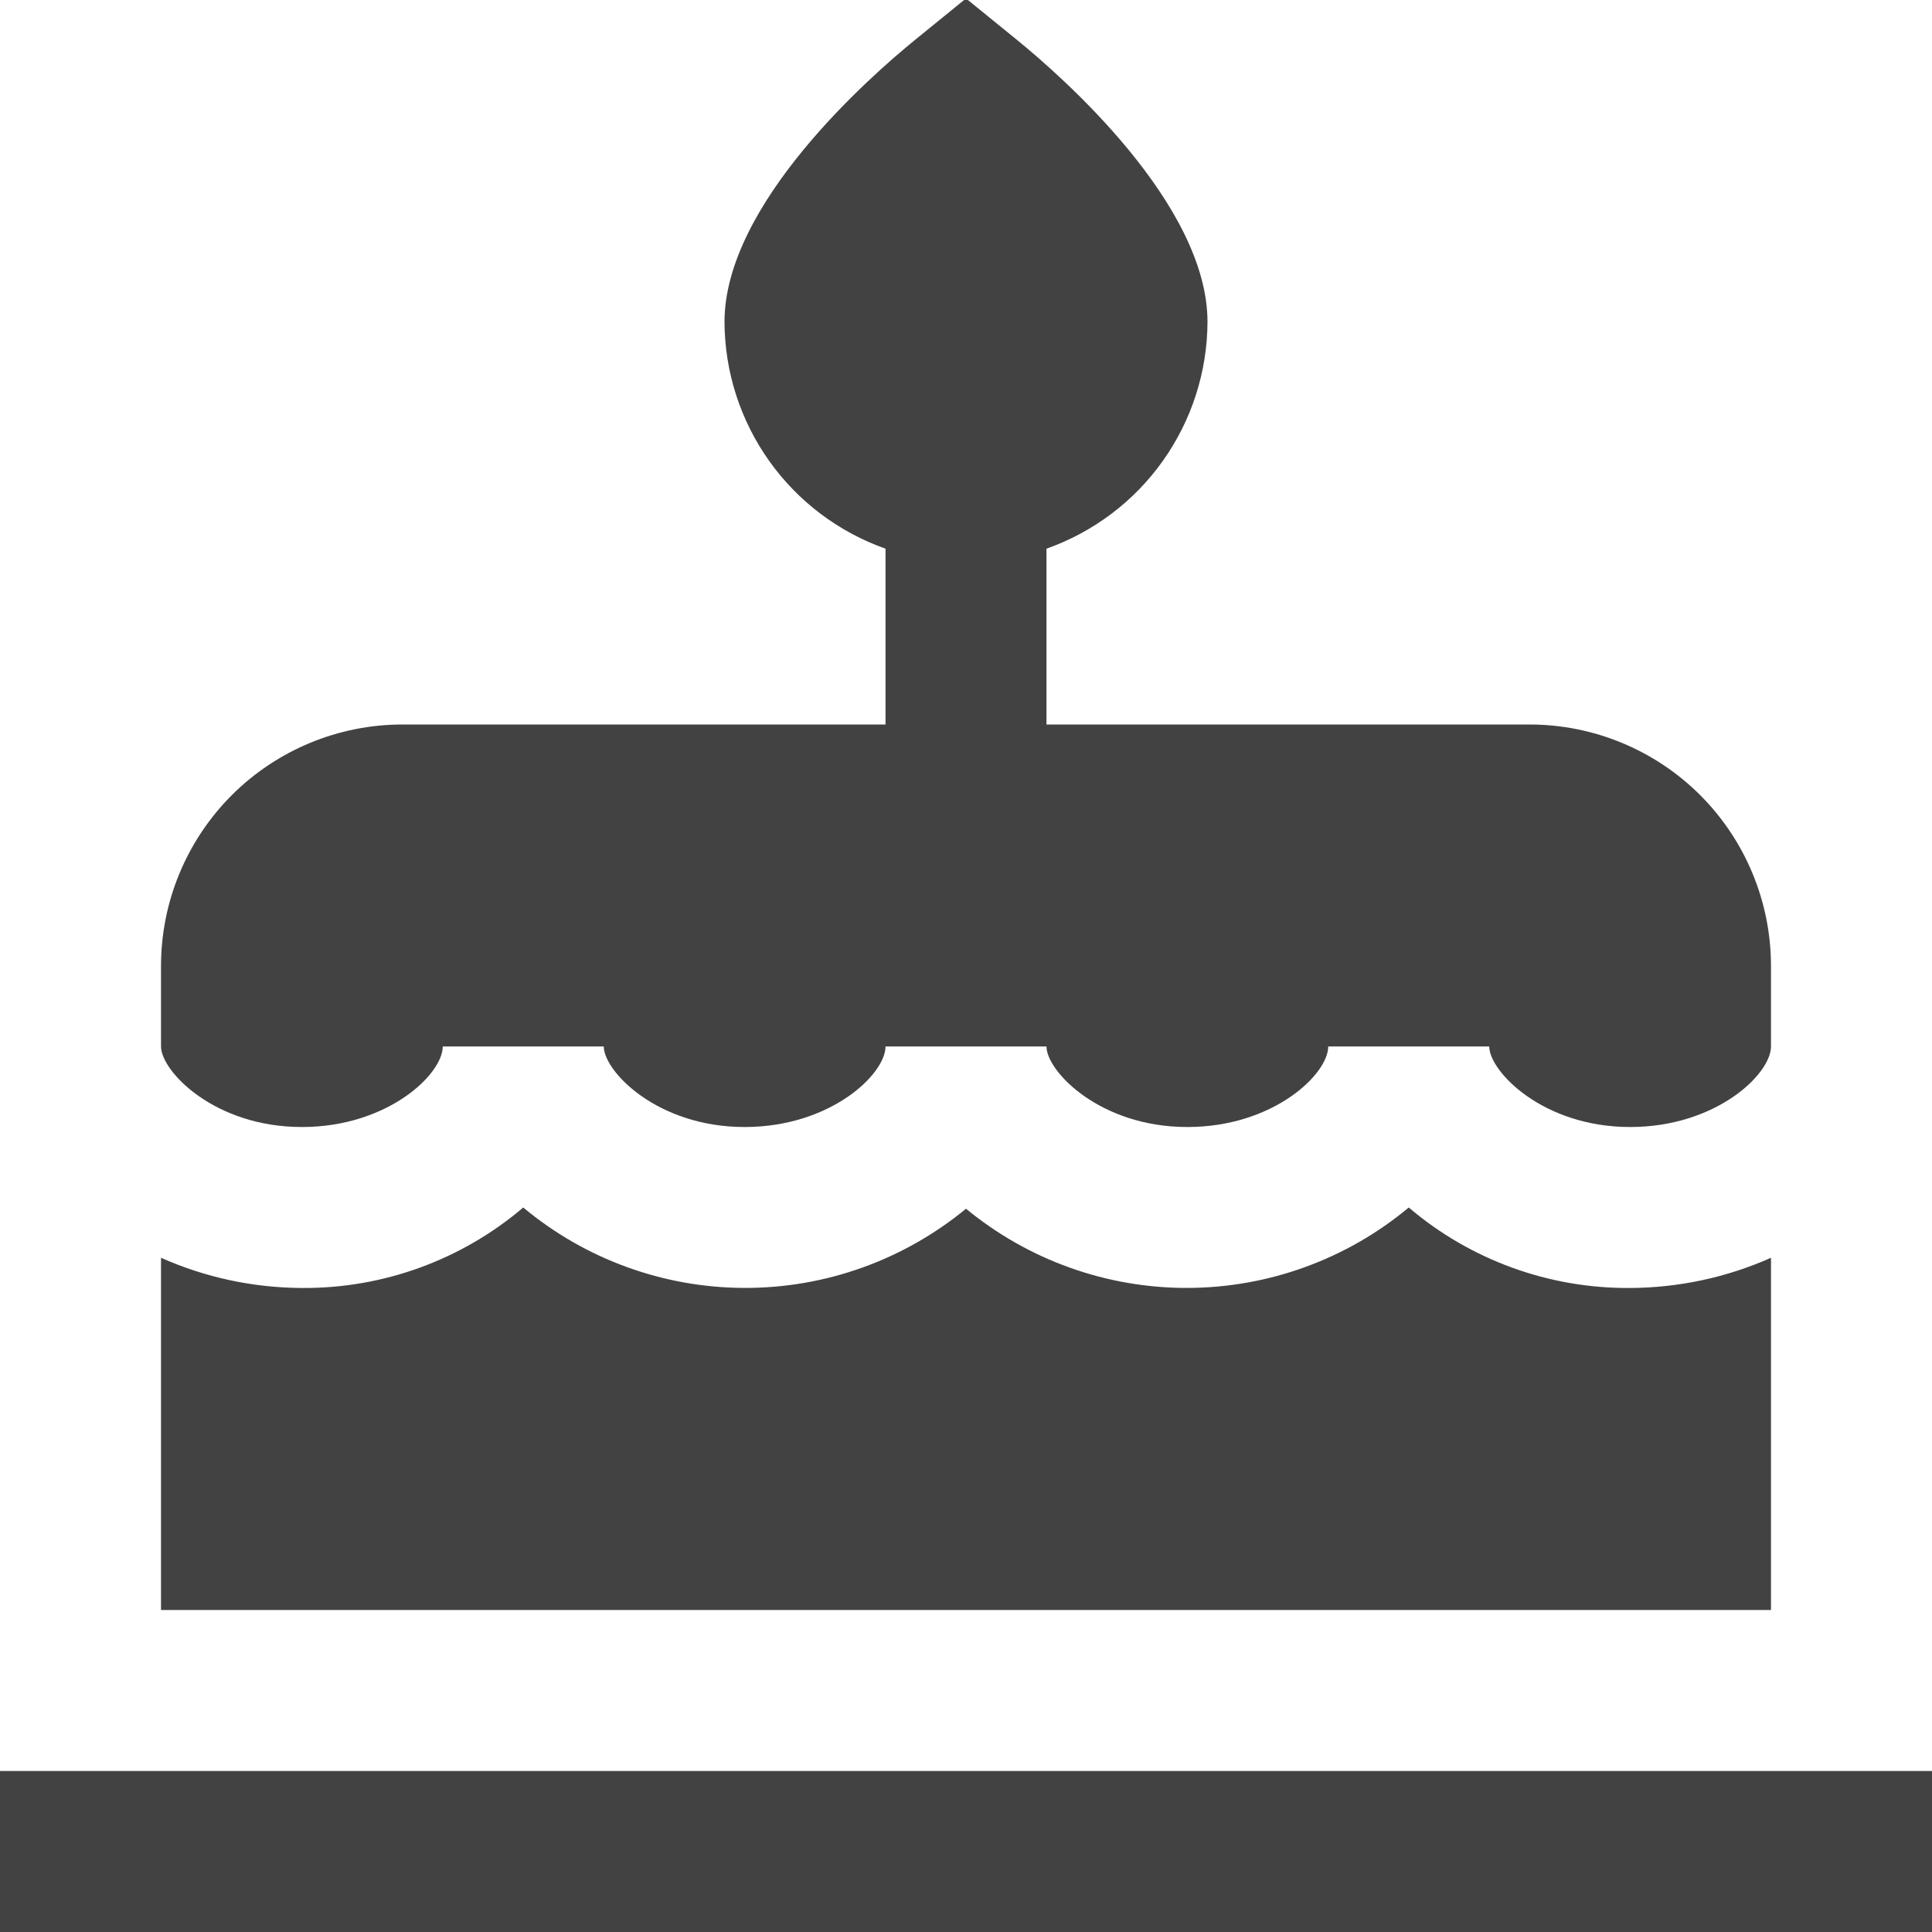 <svg width="35" height="35" viewBox="0 0 35 35" fill="none" xmlns="http://www.w3.org/2000/svg">
<g clip-path="url(#clip0_125_29)">
<path d="M2.917 18.958V17.5C2.917 16.34 3.378 15.227 4.198 14.406C5.019 13.586 6.131 13.125 7.292 13.125H16.042V9.94C15.192 9.639 14.455 9.084 13.933 8.348C13.411 7.613 13.129 6.735 13.125 5.833C13.125 3.695 15.769 1.379 16.58 0.72L17.5 -0.028L18.42 0.72C19.231 1.379 21.875 3.695 21.875 5.833C21.871 6.735 21.589 7.613 21.067 8.348C20.545 9.084 19.808 9.639 18.958 9.94V13.125H27.708C28.869 13.125 29.982 13.586 30.802 14.406C31.622 15.227 32.083 16.34 32.083 17.5V18.958C32.083 19.459 31.089 20.417 29.531 20.417C27.943 20.417 26.979 19.404 26.979 18.958H24.062C24.062 19.459 23.068 20.417 21.51 20.417C19.922 20.417 18.958 19.404 18.958 18.958H16.042C16.042 19.459 15.047 20.417 13.49 20.417C11.902 20.417 10.938 19.404 10.938 18.958H8.021C8.021 19.459 7.026 20.417 5.469 20.417C3.881 20.417 2.917 19.404 2.917 18.958ZM0 32.083V35H35V32.083H0ZM32.083 22.786C31.28 23.143 30.411 23.329 29.531 23.333C28.063 23.344 26.639 22.827 25.521 21.875C24.396 22.813 22.979 23.328 21.514 23.332C20.05 23.336 18.63 22.828 17.5 21.897C16.37 22.828 14.95 23.336 13.486 23.332C12.021 23.328 10.604 22.813 9.479 21.875C8.361 22.827 6.937 23.344 5.469 23.333C4.589 23.329 3.72 23.143 2.917 22.786V29.167H32.083V22.786Z" fill="#424242"/>
</g>
<defs>
<clipPath id="clip0_125_29">
<rect width="35" height="35" fill="white"/>
</clipPath>
</defs>
</svg>
